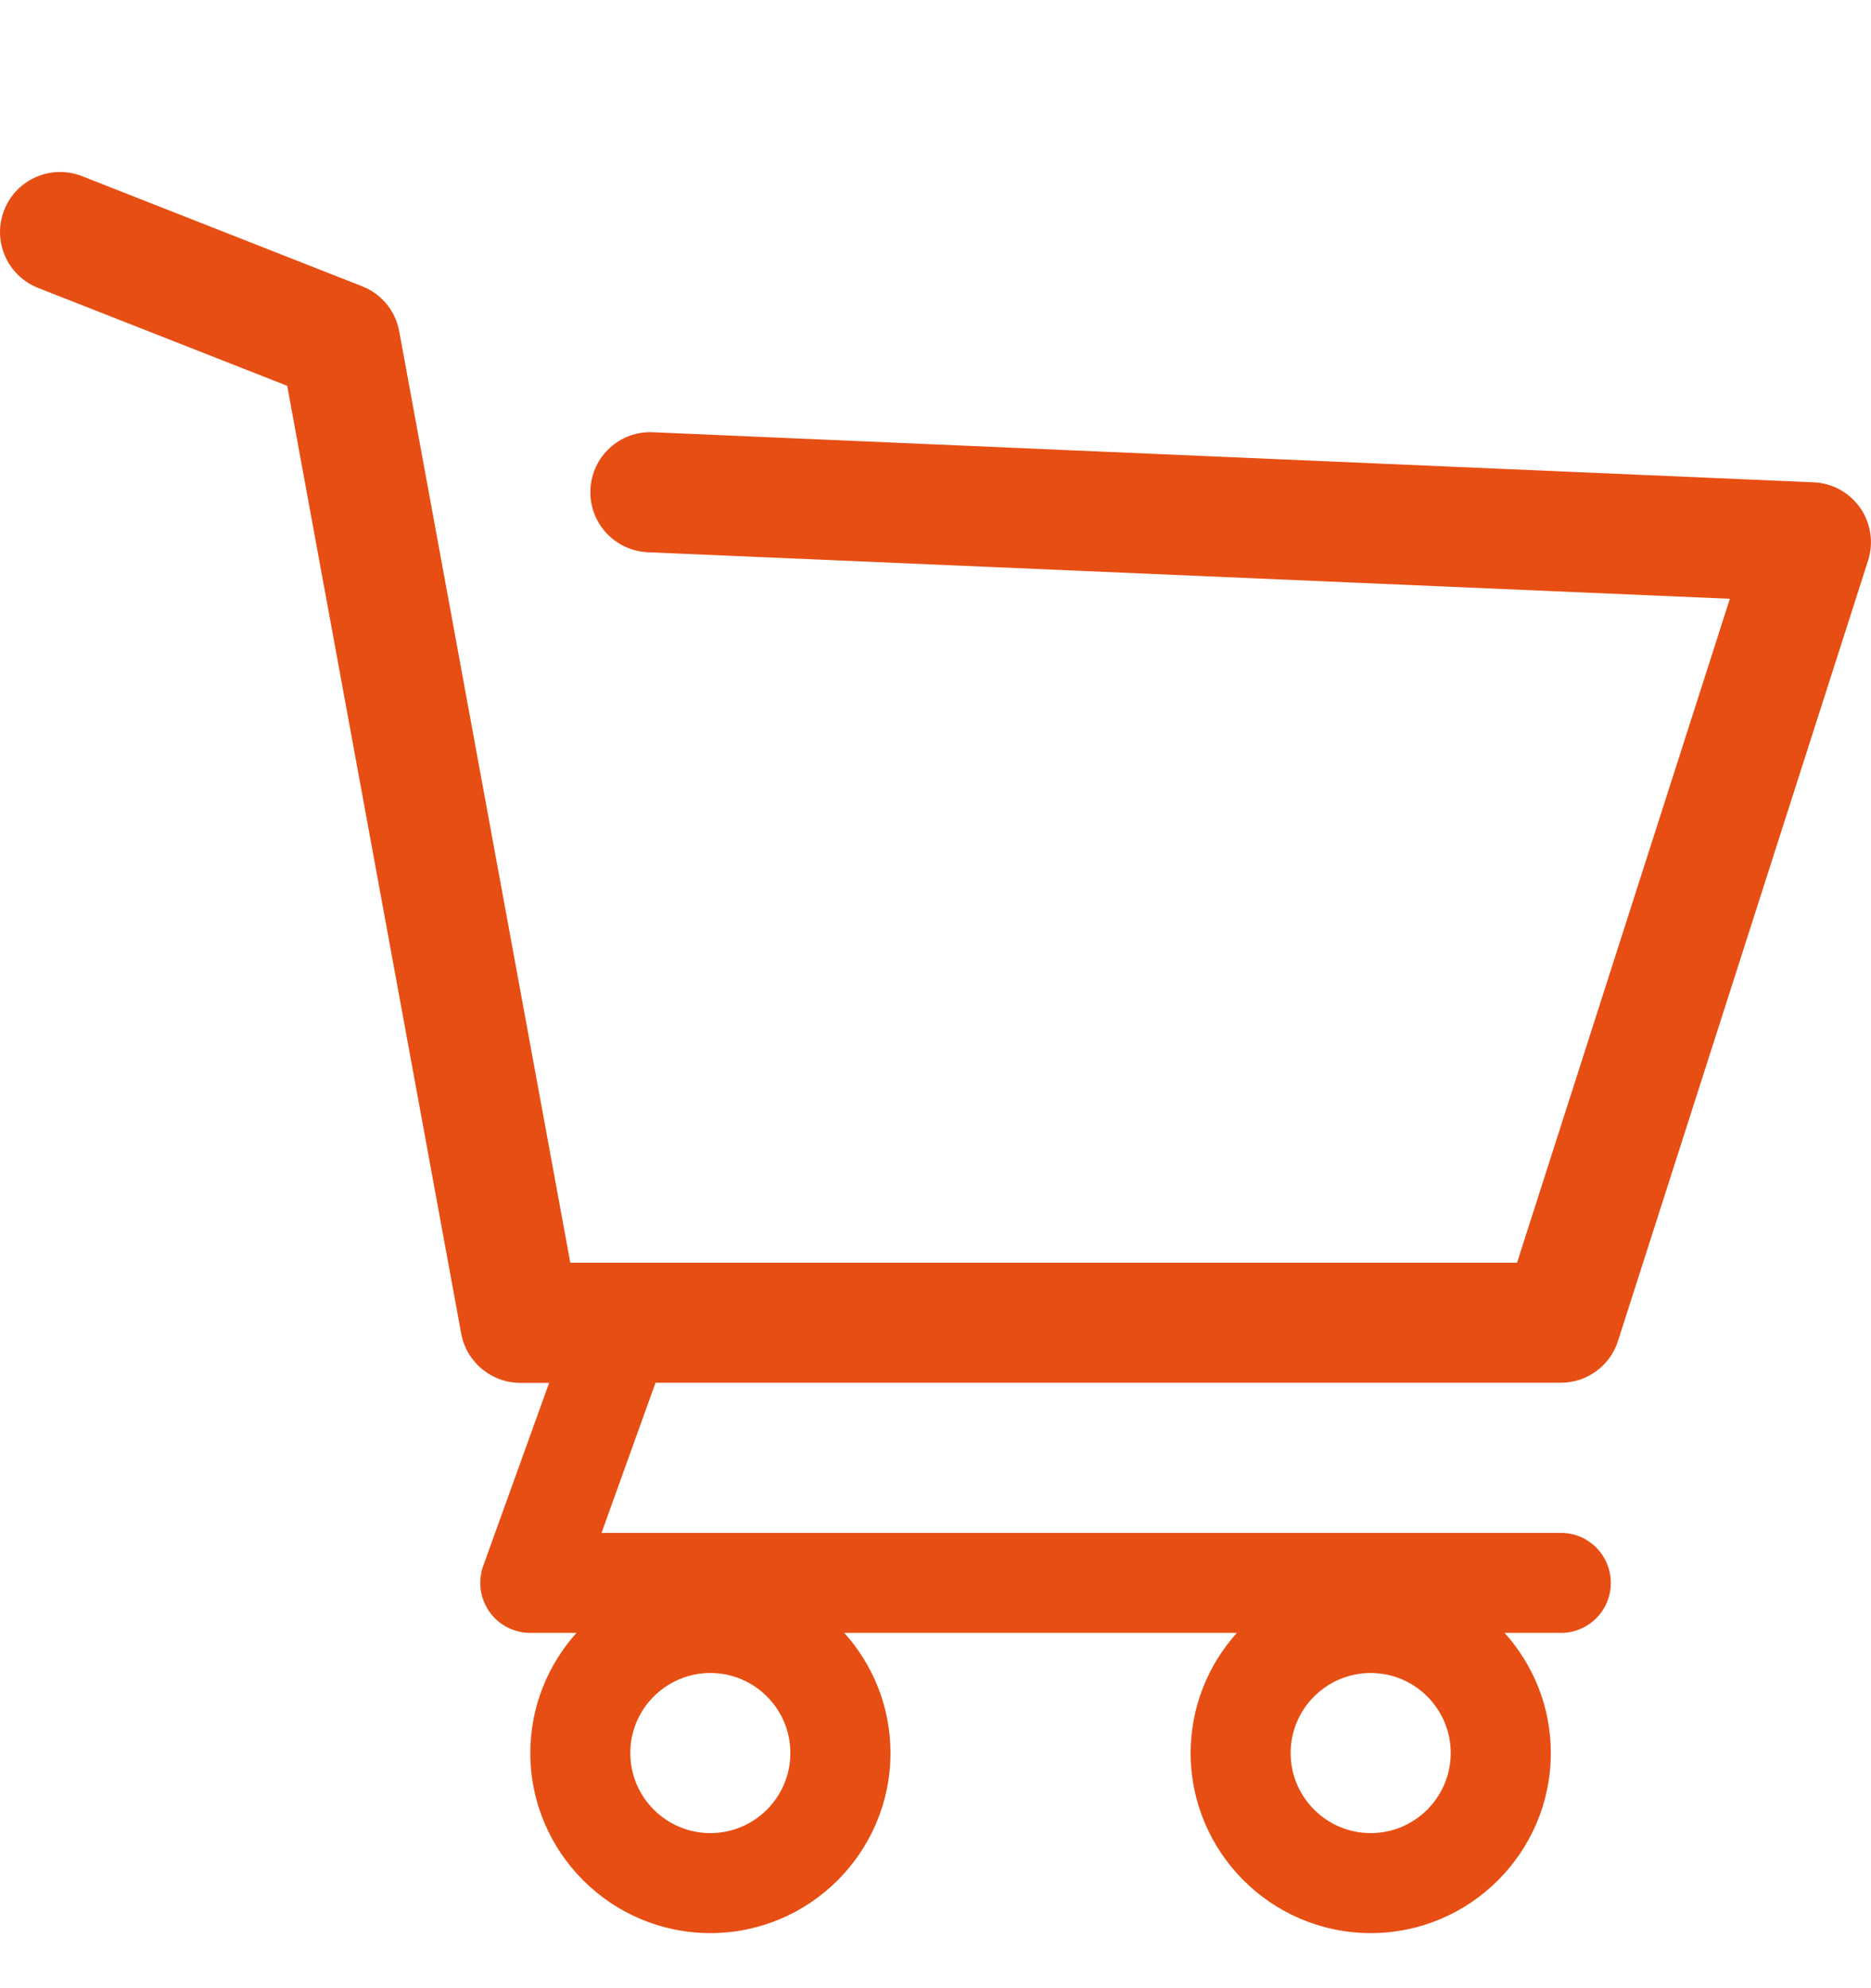 <svg width="16" height="17" viewBox="0 0 16 17" fill="none" xmlns="http://www.w3.org/2000/svg">
<g id="shopping-cart-empty-side-view 2">
<g id="Group">
<path id="Vector" d="M15.908 4.343C15.816 4.212 15.669 4.13 15.509 4.124L5.584 3.696C5.299 3.683 5.061 3.903 5.049 4.187C5.037 4.47 5.256 4.709 5.54 4.722L14.793 5.12L12.973 10.797H4.877L3.414 2.833C3.382 2.658 3.262 2.512 3.097 2.448L0.701 1.506C0.437 1.403 0.139 1.533 0.036 1.796C-0.068 2.06 0.062 2.358 0.326 2.462L2.456 3.299L3.944 11.403C3.989 11.647 4.202 11.824 4.449 11.824H4.696L4.132 13.39C4.085 13.521 4.105 13.667 4.185 13.781C4.265 13.895 4.396 13.962 4.535 13.962H4.93C4.685 14.235 4.535 14.594 4.535 14.989C4.535 15.838 5.226 16.529 6.075 16.529C6.924 16.529 7.615 15.838 7.615 14.989C7.615 14.594 7.465 14.235 7.22 13.962H10.577C10.332 14.235 10.182 14.594 10.182 14.989C10.182 15.838 10.873 16.529 11.722 16.529C12.571 16.529 13.262 15.838 13.262 14.989C13.262 14.594 13.112 14.235 12.867 13.962H13.348C13.584 13.962 13.775 13.771 13.775 13.535C13.775 13.298 13.584 13.107 13.348 13.107H5.144L5.606 11.823H13.348C13.571 11.823 13.768 11.679 13.836 11.467L15.975 4.793C16.024 4.641 15.999 4.474 15.908 4.343ZM6.075 15.674C5.697 15.674 5.39 15.367 5.39 14.989C5.39 14.612 5.697 14.305 6.075 14.305C6.452 14.305 6.759 14.612 6.759 14.989C6.759 15.367 6.452 15.674 6.075 15.674ZM11.722 15.674C11.344 15.674 11.037 15.367 11.037 14.989C11.037 14.612 11.344 14.305 11.722 14.305C12.099 14.305 12.406 14.612 12.406 14.989C12.406 15.367 12.099 15.674 11.722 15.674Z" fill="#E74E13"/>
</g>
</g>
</svg>
